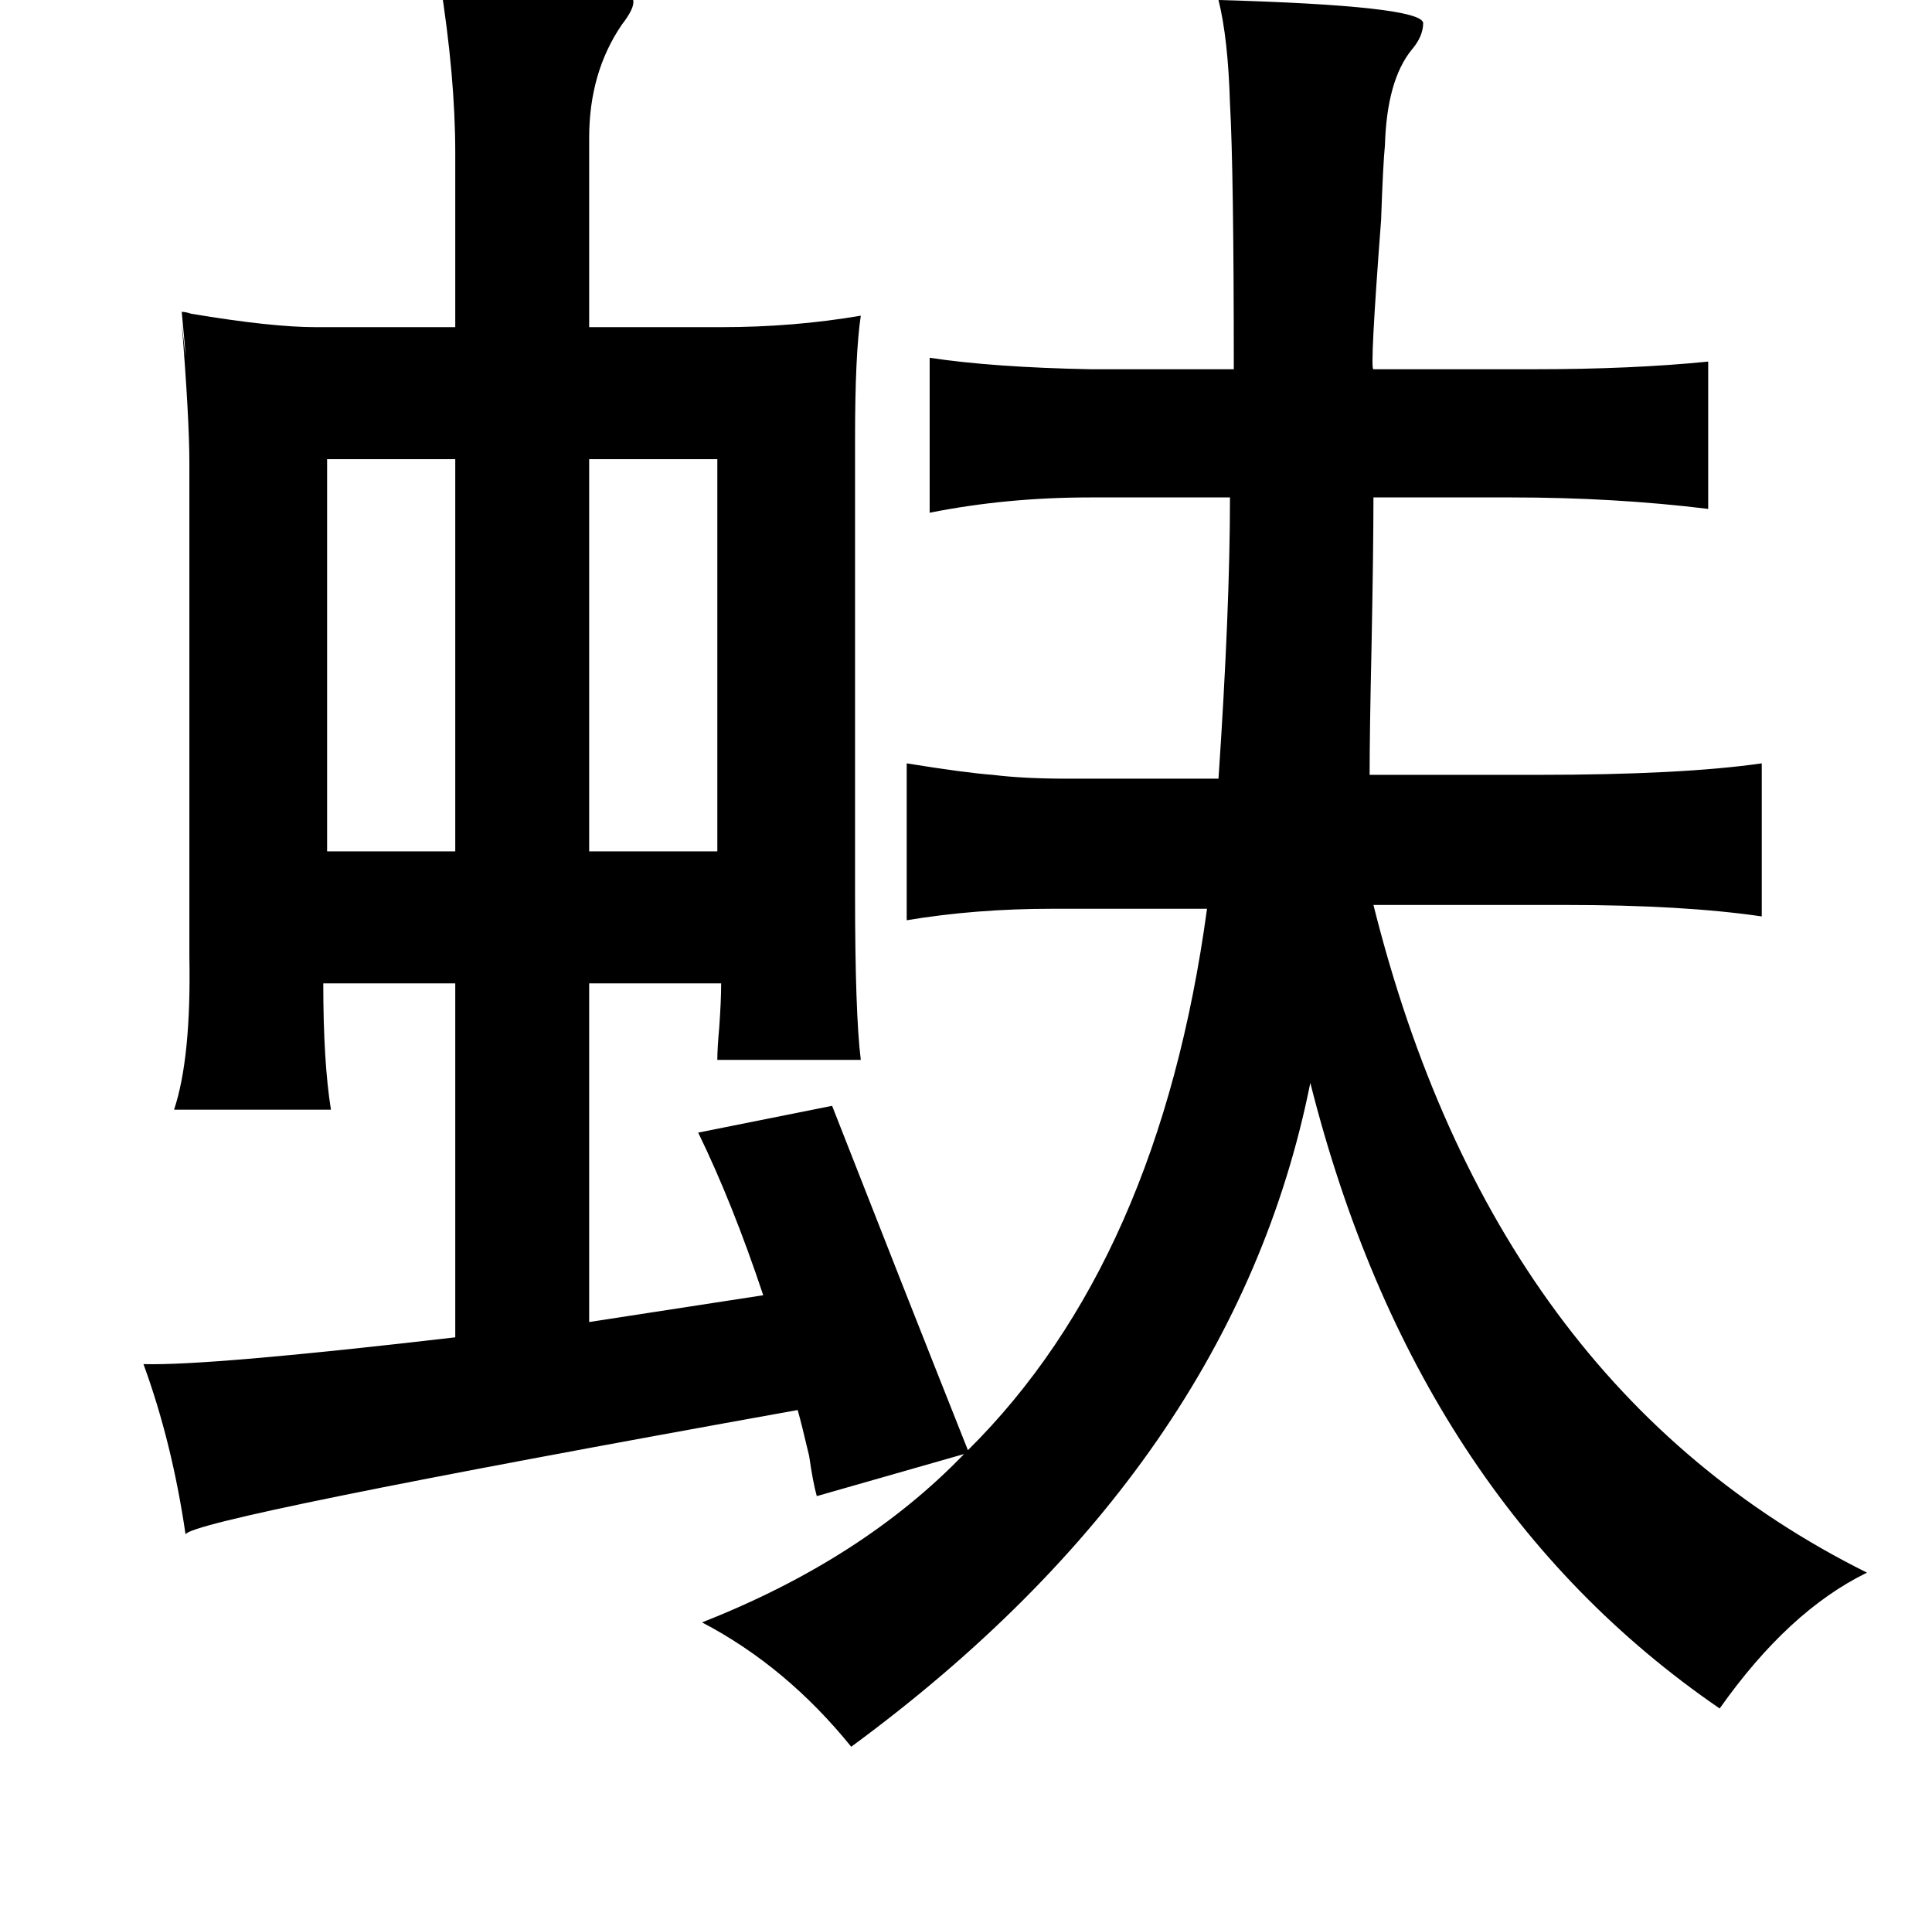 <?xml version="1.0" standalone="no"?>
<!DOCTYPE svg PUBLIC "-//W3C//DTD SVG 1.1//EN" "http://www.w3.org/Graphics/SVG/1.1/DTD/svg11.dtd" >
<svg xmlns="http://www.w3.org/2000/svg" xmlns:xlink="http://www.w3.org/1999/xlink" version="1.1" viewBox="-10 0 1010 1000">
   <path fill="currentColor"
d="M220 -10q91 -2 101 10q1 4 -6 13q-17 25 -17 59v99h69q38 0 73 -6q-3 20 -3 64v238q0 63 3 87h-75q0 -6 1 -17q1 -14 1 -23h-69v177l91 -14q-16 -48 -34 -85l70 -14q38 97 71 180q100 -99 125 -283h-81q-40 0 -76 6v-82q31 5 45 6q16 2 39 2h79q6 -89 6 -147h-73
q-44 0 -84 8v-81q33 5 84 6h75q0 -103 -2 -139q-1 -34 -6 -54q106 3 107 12q0 7 -6 14q-13 16 -14 50q-1 10 -2 39q-6 79 -4 78h84q51 0 91 -4v77q-49 -6 -103 -6h-72q0 27 -1 78q-1 45 -1 67h88q75 0 117 -6v80q-41 -6 -103 -6h-100q63 252 258 349q-41 20 -77 71
q-159 -109 -214 -327q-40 200 -240 347q-34 -42 -78 -65q84 -33 137 -88l-77 22q-2 -7 -4 -21q-4 -17 -6 -24q-317 57 -320 65q-7 -48 -22 -89q34 1 163 -14v-185h-69q0 41 4 66h-82q9 -27 8 -80v-258q0 -23 -4 -73q4 36 0 -6q2 0 5 1q42 7 65 7h73v-91q0 -40 -8 -90z
M161 240v205h67v-205h-67zM365 240h-67v205h67v-205z" />
</svg>
